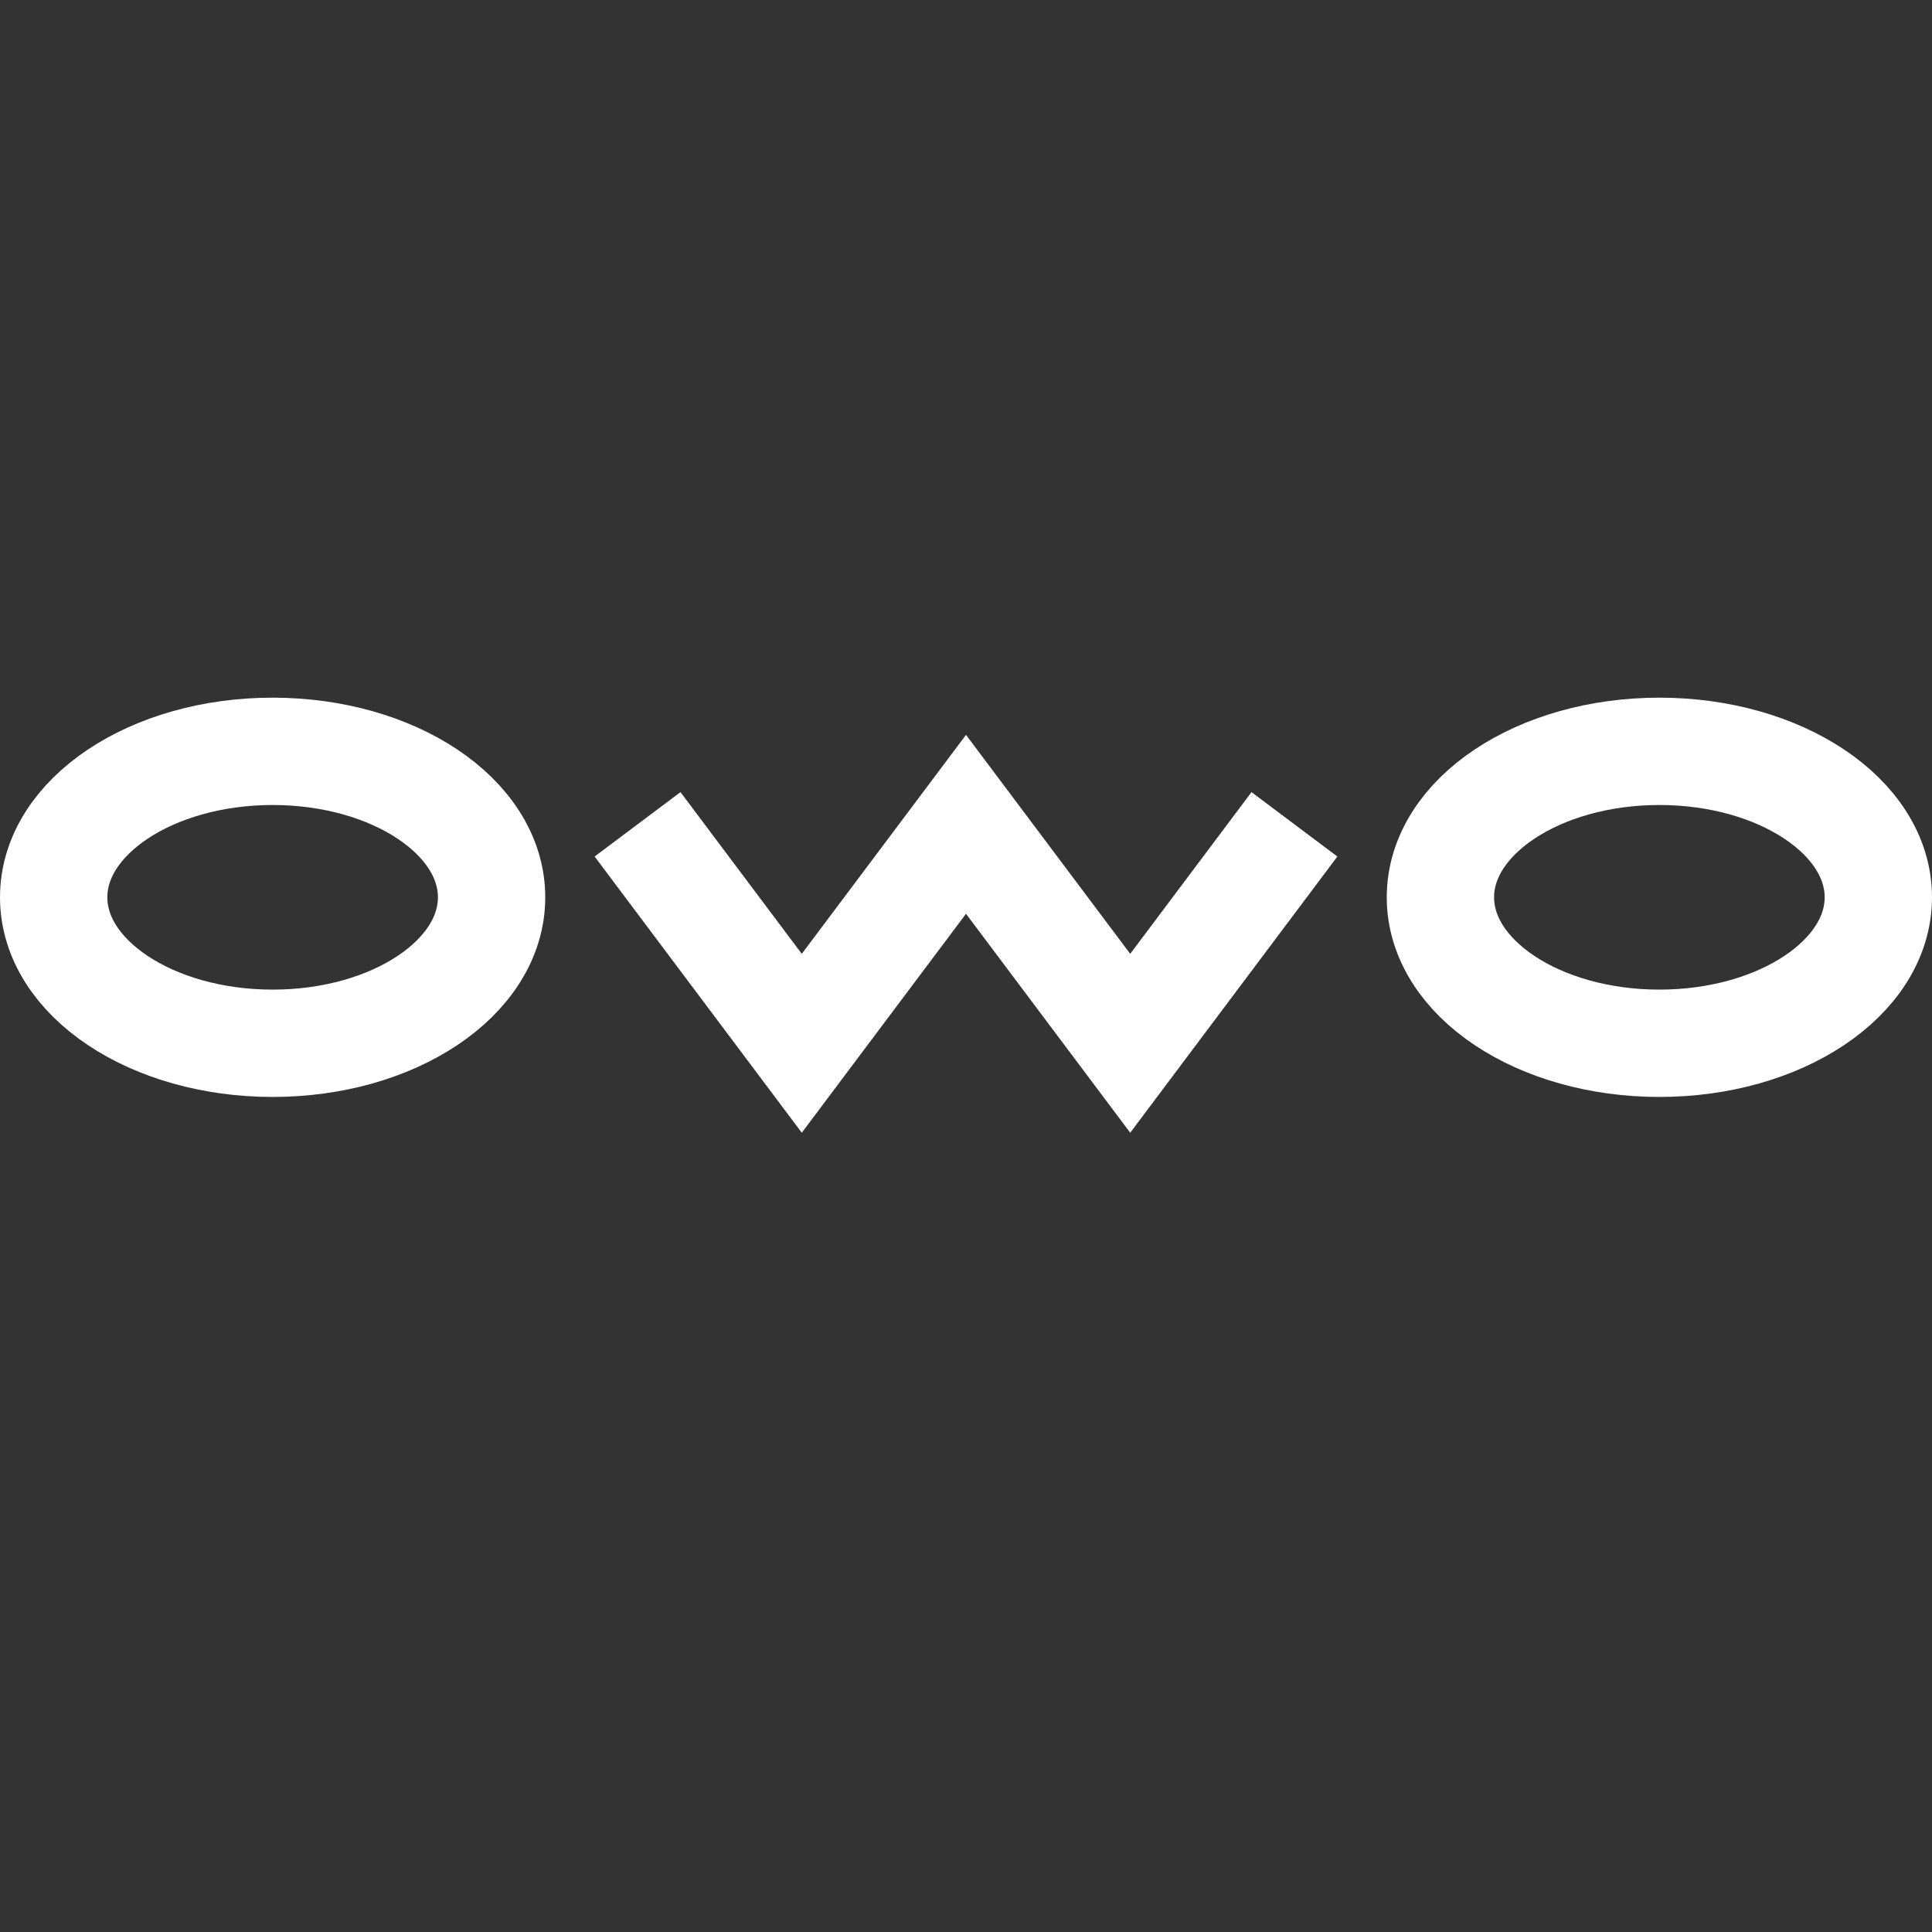 <svg width="18" height="18" viewBox="0 0 18 18" fill="none" xmlns="http://www.w3.org/2000/svg">
<rect x="0" y="0" width="18" height="18" fill="#333333" stroke="none"/>
<path d="M5.94 7.68L7.47 9.72L9 7.68L10.53 9.72L12.06 7.68M4.58 8.36C4.58 9.111 3.667 9.72 2.54 9.72C1.413 9.72 0.5 9.111 0.5 8.36C0.5 7.609 1.413 7 2.54 7C3.667 7 4.58 7.609 4.58 8.36ZM17.5 8.36C17.5 9.111 16.587 9.72 15.46 9.72C14.333 9.72 13.42 9.111 13.42 8.36C13.42 7.609 14.333 7 15.46 7C16.587 7 17.5 7.609 17.5 8.36Z" stroke="white"/>
</svg>
